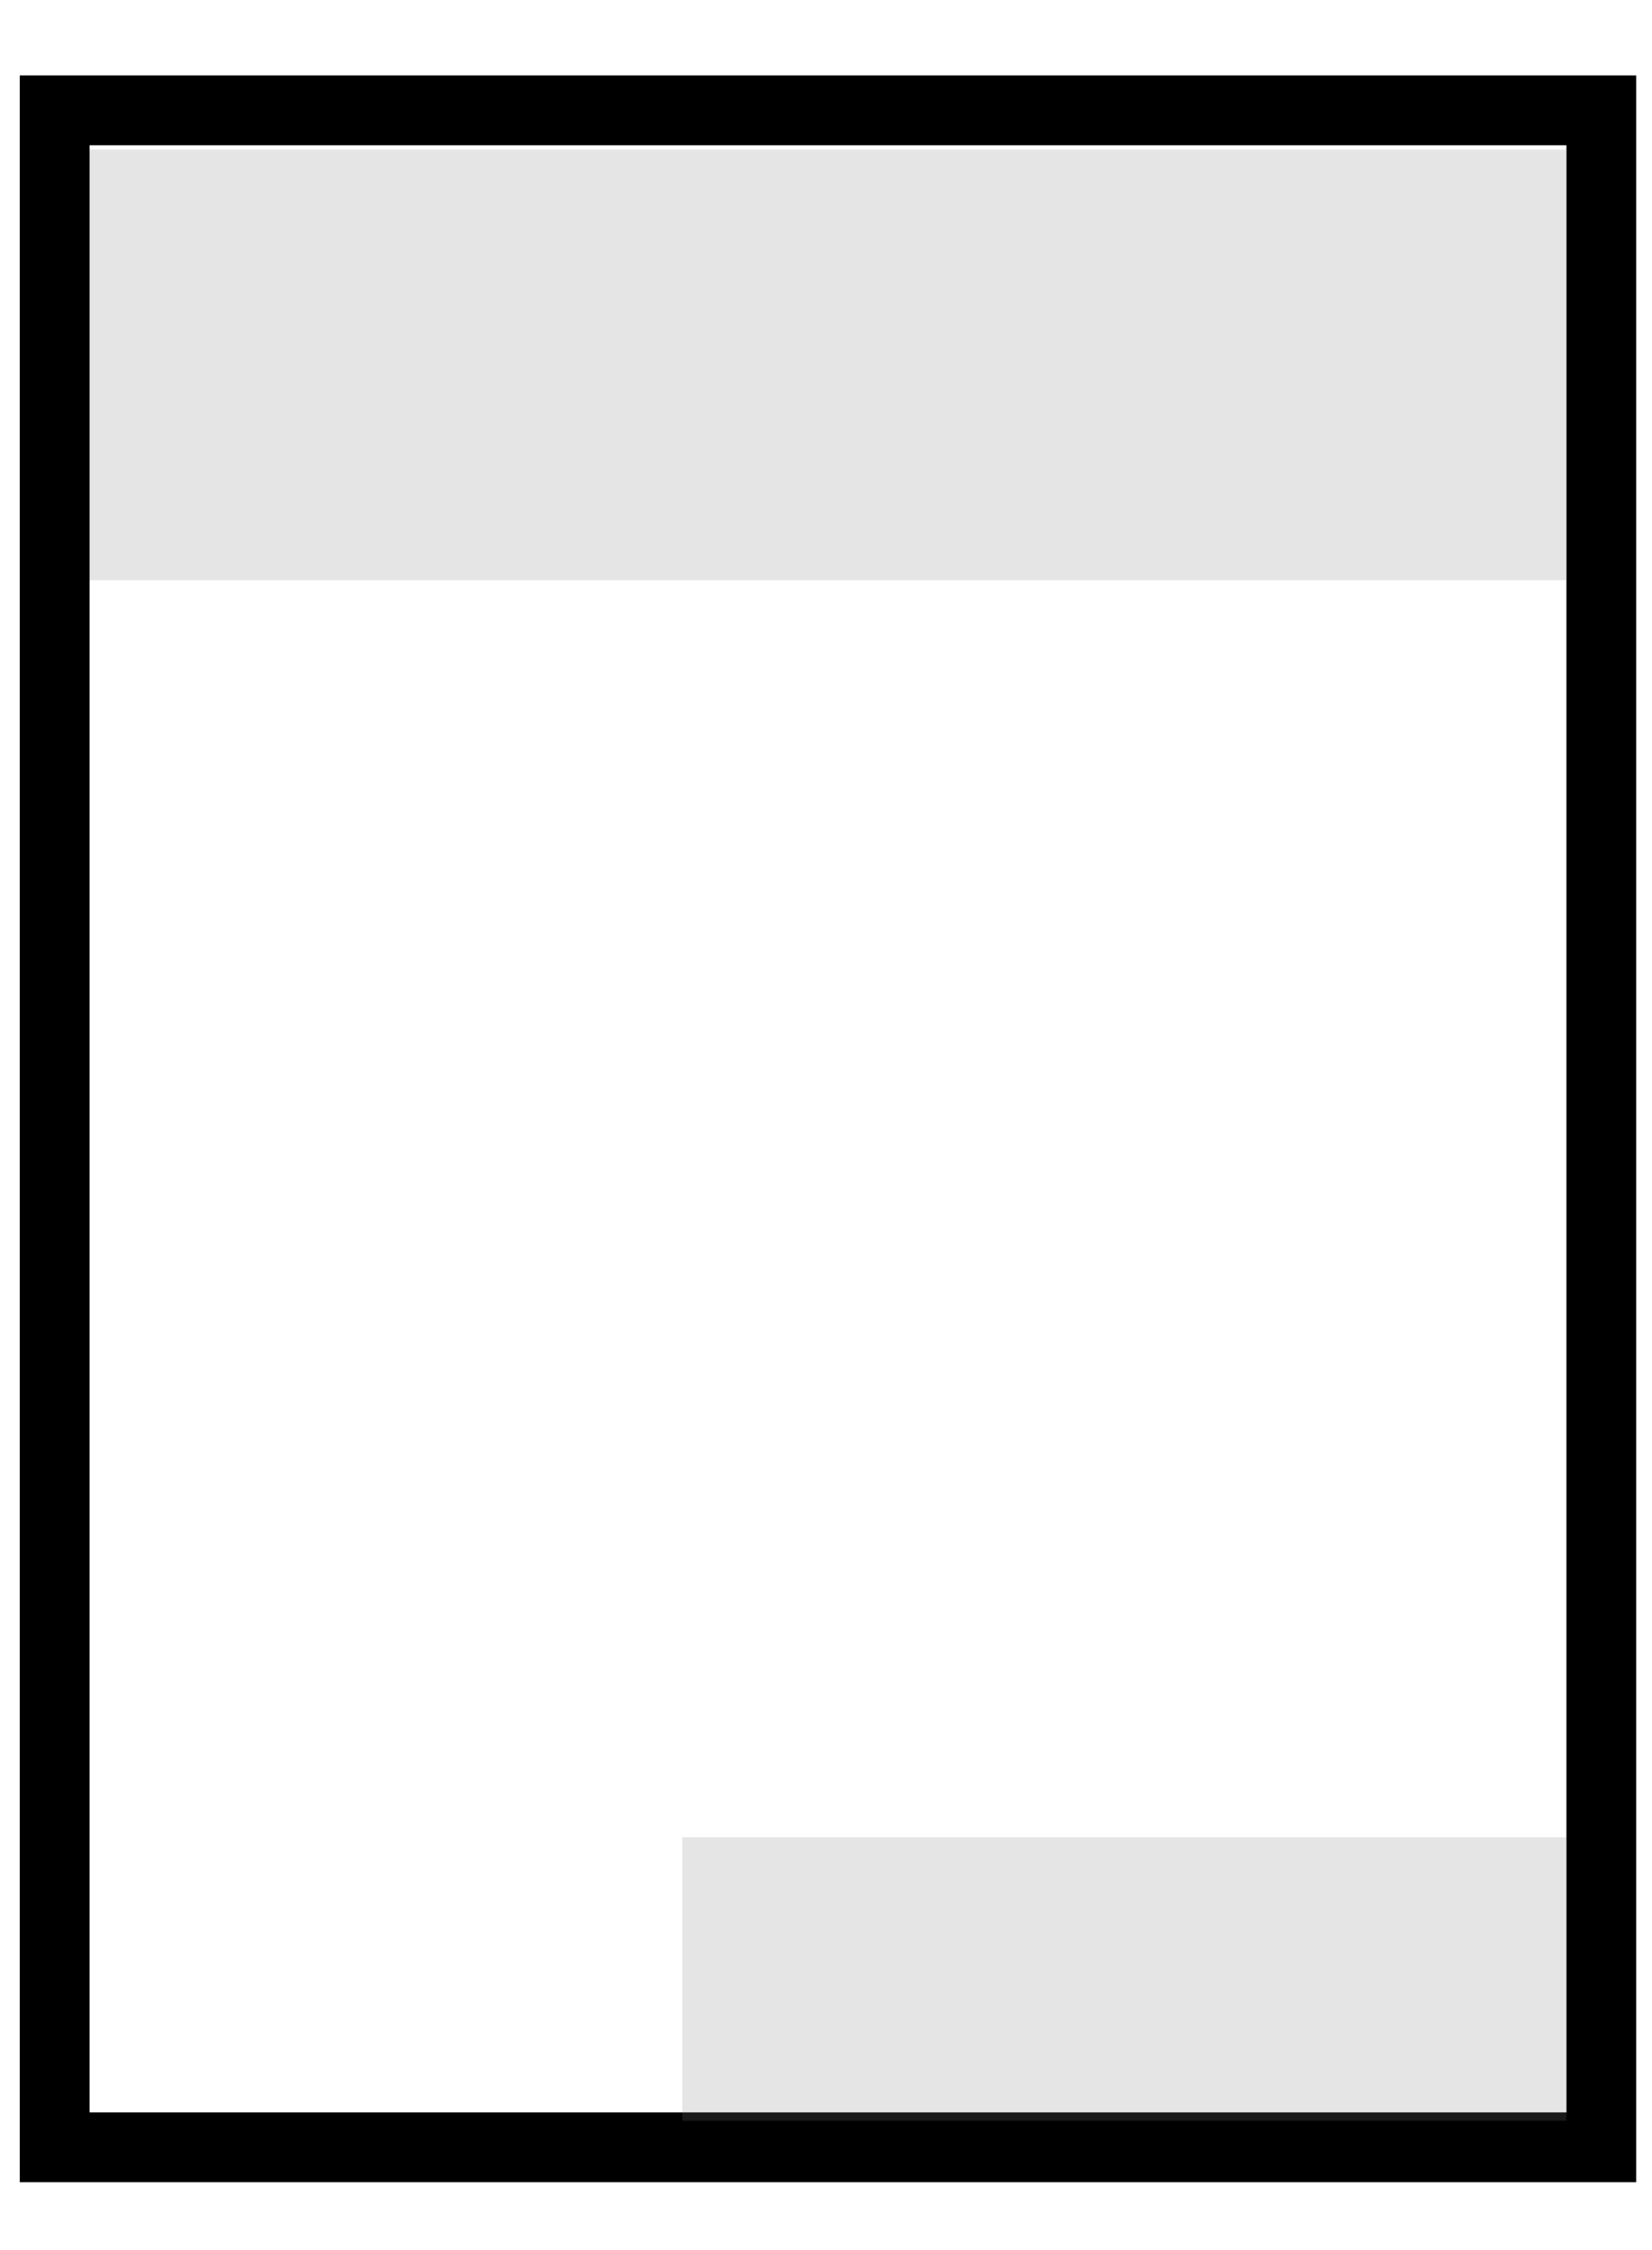 <?xml version="1.0" encoding="UTF-8" standalone="no"?>
<!-- Created with Inkscape (http://www.inkscape.org/) -->

<svg
   viewBox="0 0 56.814 77.347"
   version="1.1"
   id="svg910"
   inkscape:version="1.2.2 (732a01da63, 2022-12-09)"
   sodipodi:docname="PageTabIcon.svg"
   xmlns:inkscape="http://www.inkscape.org/namespaces/inkscape"
   xmlns:sodipodi="http://sodipodi.sourceforge.net/DTD/sodipodi-0.dtd"
   xmlns="http://www.w3.org/2000/svg"
   xmlns:svg="http://www.w3.org/2000/svg">
  <sodipodi:namedview
     id="namedview912"
     pagecolor="#ffffff"
     bordercolor="#000000"
     borderopacity="0.25"
     inkscape:showpageshadow="2"
     inkscape:pageopacity="0.0"
     inkscape:pagecheckerboard="0"
     inkscape:deskcolor="#d1d1d1"
     inkscape:document-units="mm"
     showgrid="false"
     inkscape:zoom="7.3192481"
     inkscape:cx="-25.002568"
     inkscape:cy="56.153309"
     inkscape:window-width="5120"
     inkscape:window-height="1369"
     inkscape:window-x="-8"
     inkscape:window-y="-8"
     inkscape:window-maximized="1"
     inkscape:current-layer="layer1" />
  <defs
     id="defs907" />
  <g
     inkscape:label="Layer 1"
     inkscape:groupmode="layer"
     id="layer1"
     transform="translate(-73.822,-64.279)">
    <rect
       style="opacity:0.2;fill:#808080;stroke:none;stroke-width:0.863;stroke-dasharray:none"
       id="rect2074"
       width="51.169"
       height="14.803"
       x="76.508"
       y="69.424" />
    <rect
       style="fill:none;stroke:#000000;stroke-width:2.4;stroke-dasharray:none"
       id="rect1812"
       width="53.191"
       height="70.034"
       x="75.702"
       y="68.072" />
    <rect
       style="opacity:0.2;fill:#808080;stroke:none;stroke-width:0.54;stroke-dasharray:none"
       id="rect2074-5"
       width="30.402"
       height="9.748"
       x="97.287"
       y="127.445" />
  </g>
</svg>
